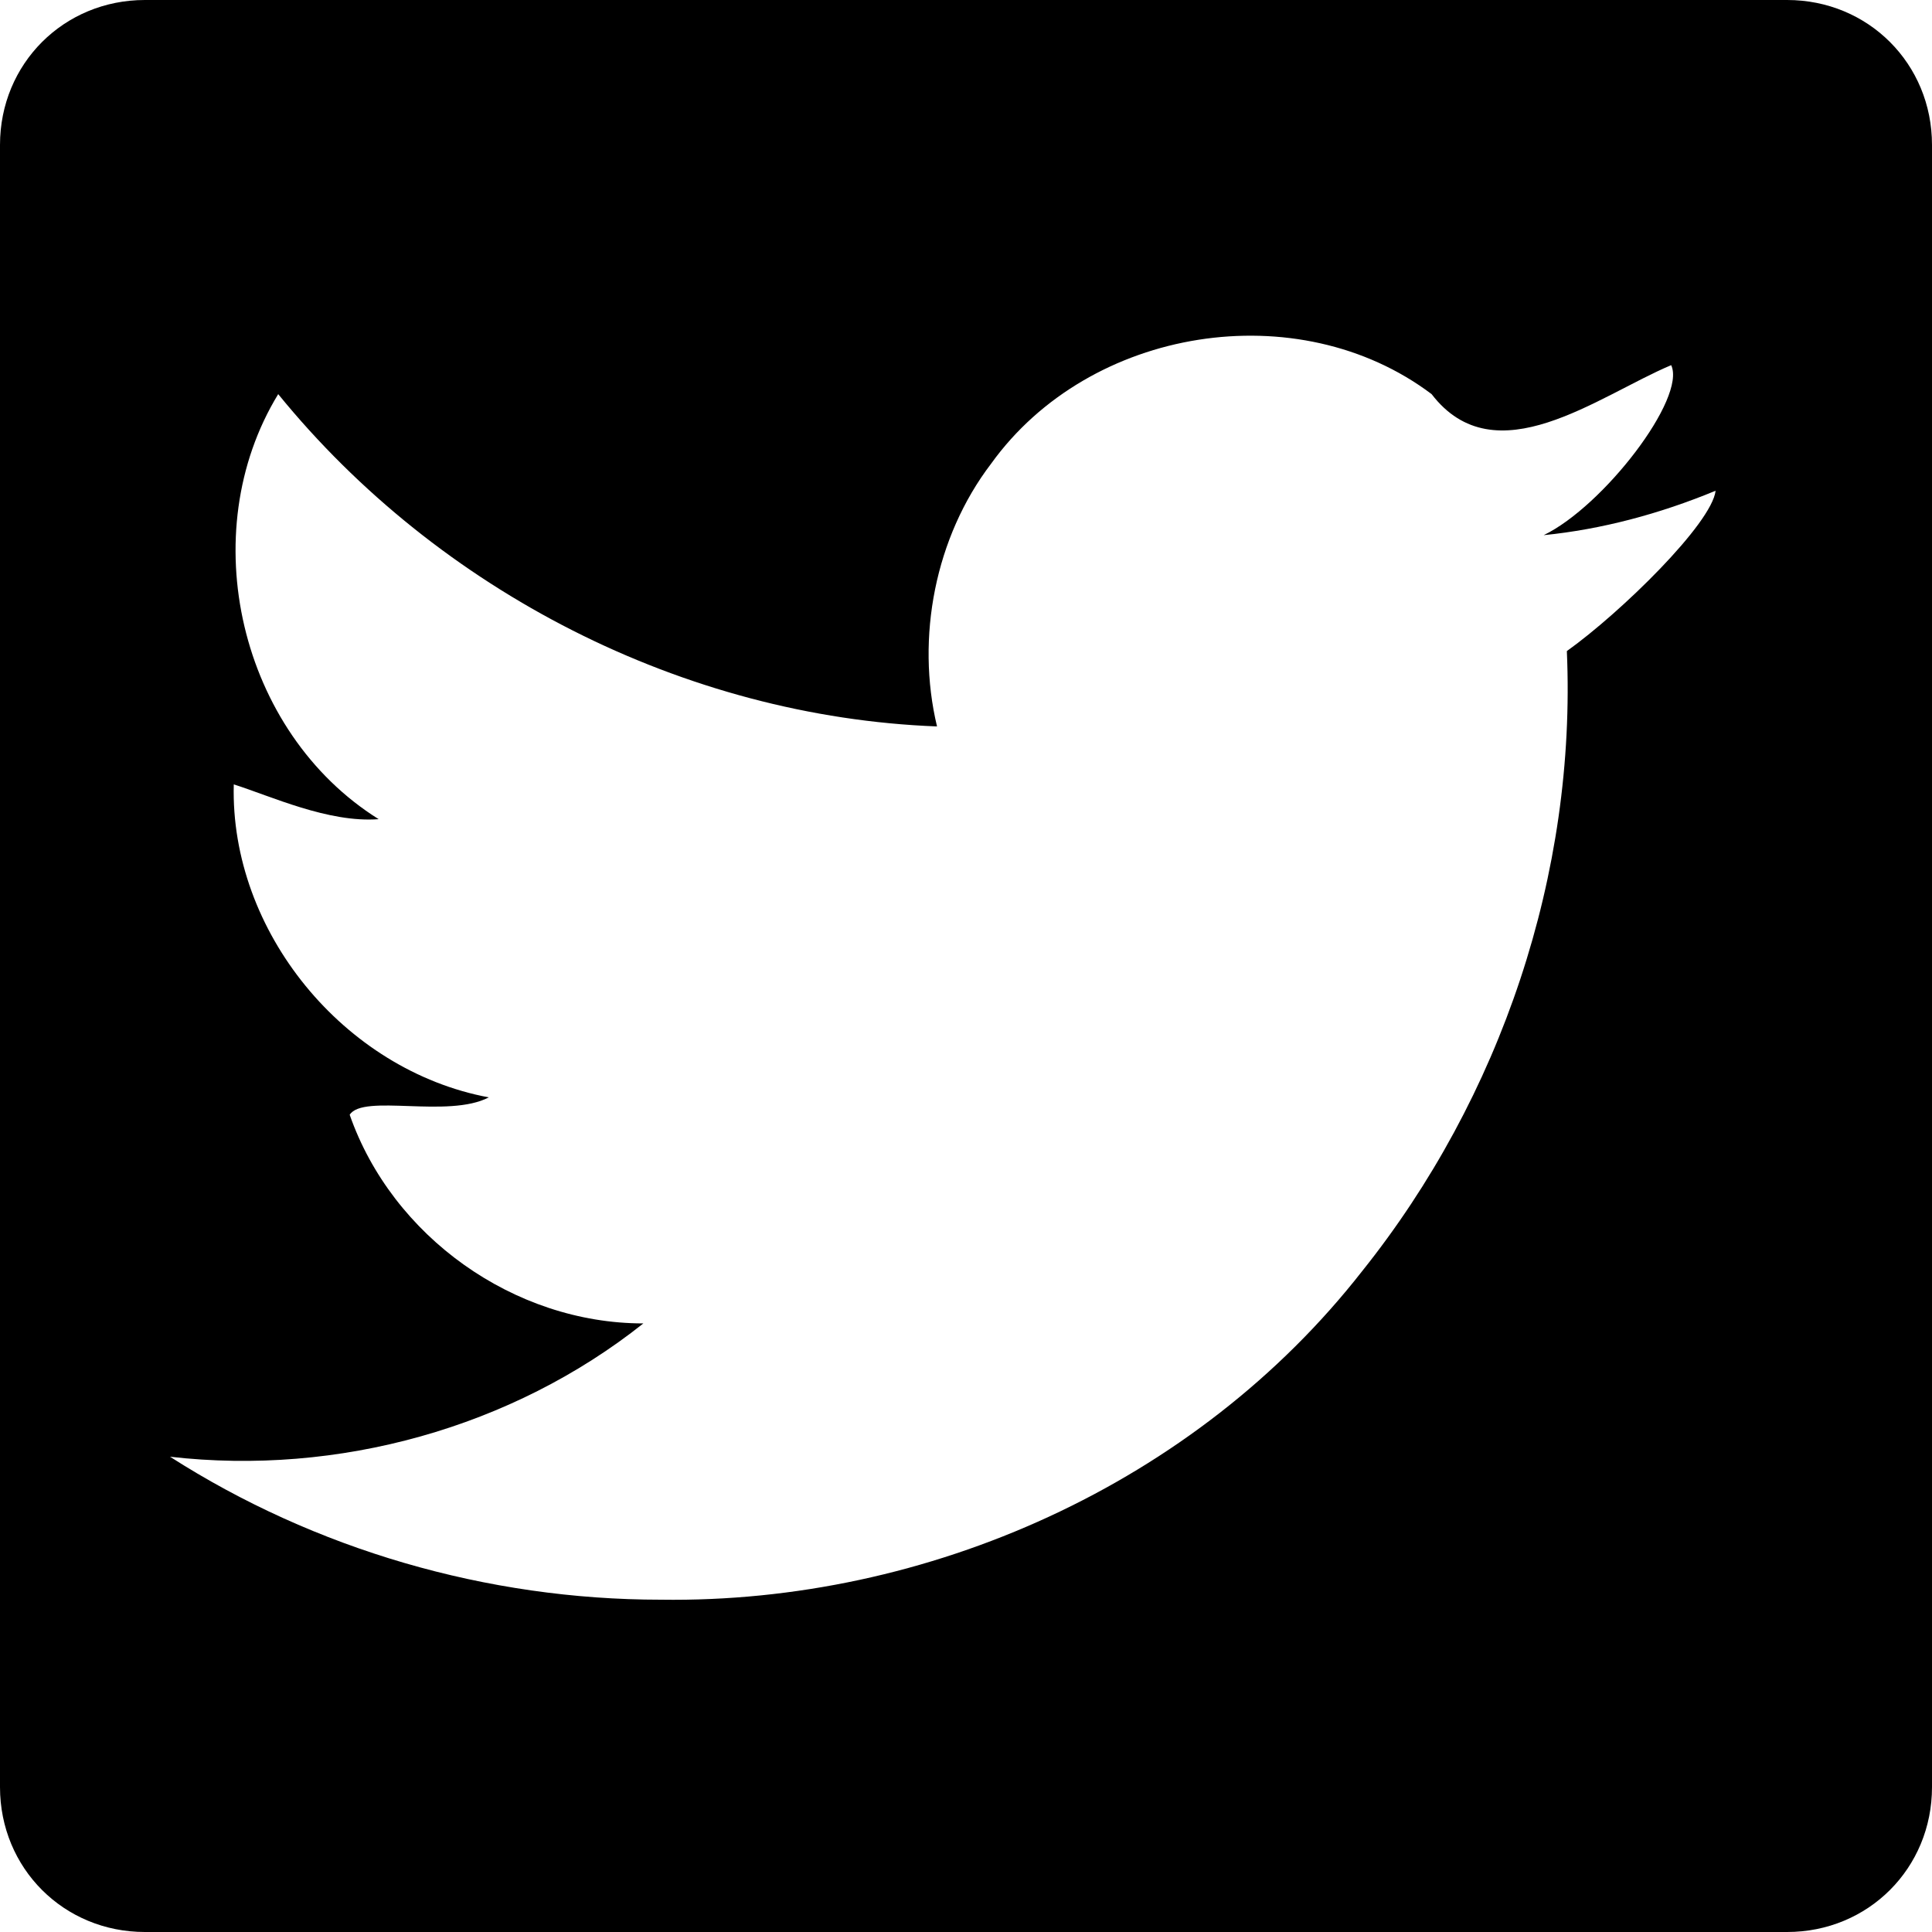 <svg xmlns="http://www.w3.org/2000/svg" viewBox="0 0 1000 1000"><path fill="currentColor" d="M75 0C33 0 0 33 0 75v850c0 42 33 75 75 75h850c42 0 75-33 75-75V75c0-42-33-75-75-75H75m267 828c-90 0-179-26-254-74 87 10 177-15 245-69-67 0-130-45-152-108 7-11 51 2 72-9-75-14-134-86-132-162 19 6 49 20 75 18-72-45-96-148-52-220 83 102 210 167 341 172-11-46-1-98 28-136 51-71 159-88 228-36 33 43 86 1 124-15 8 17-35 73-66 88 30-3 60-11 89-23-2 17-49 63-77 83 5 115-34 231-106 321-86 110-225 172-363 170"/></svg>